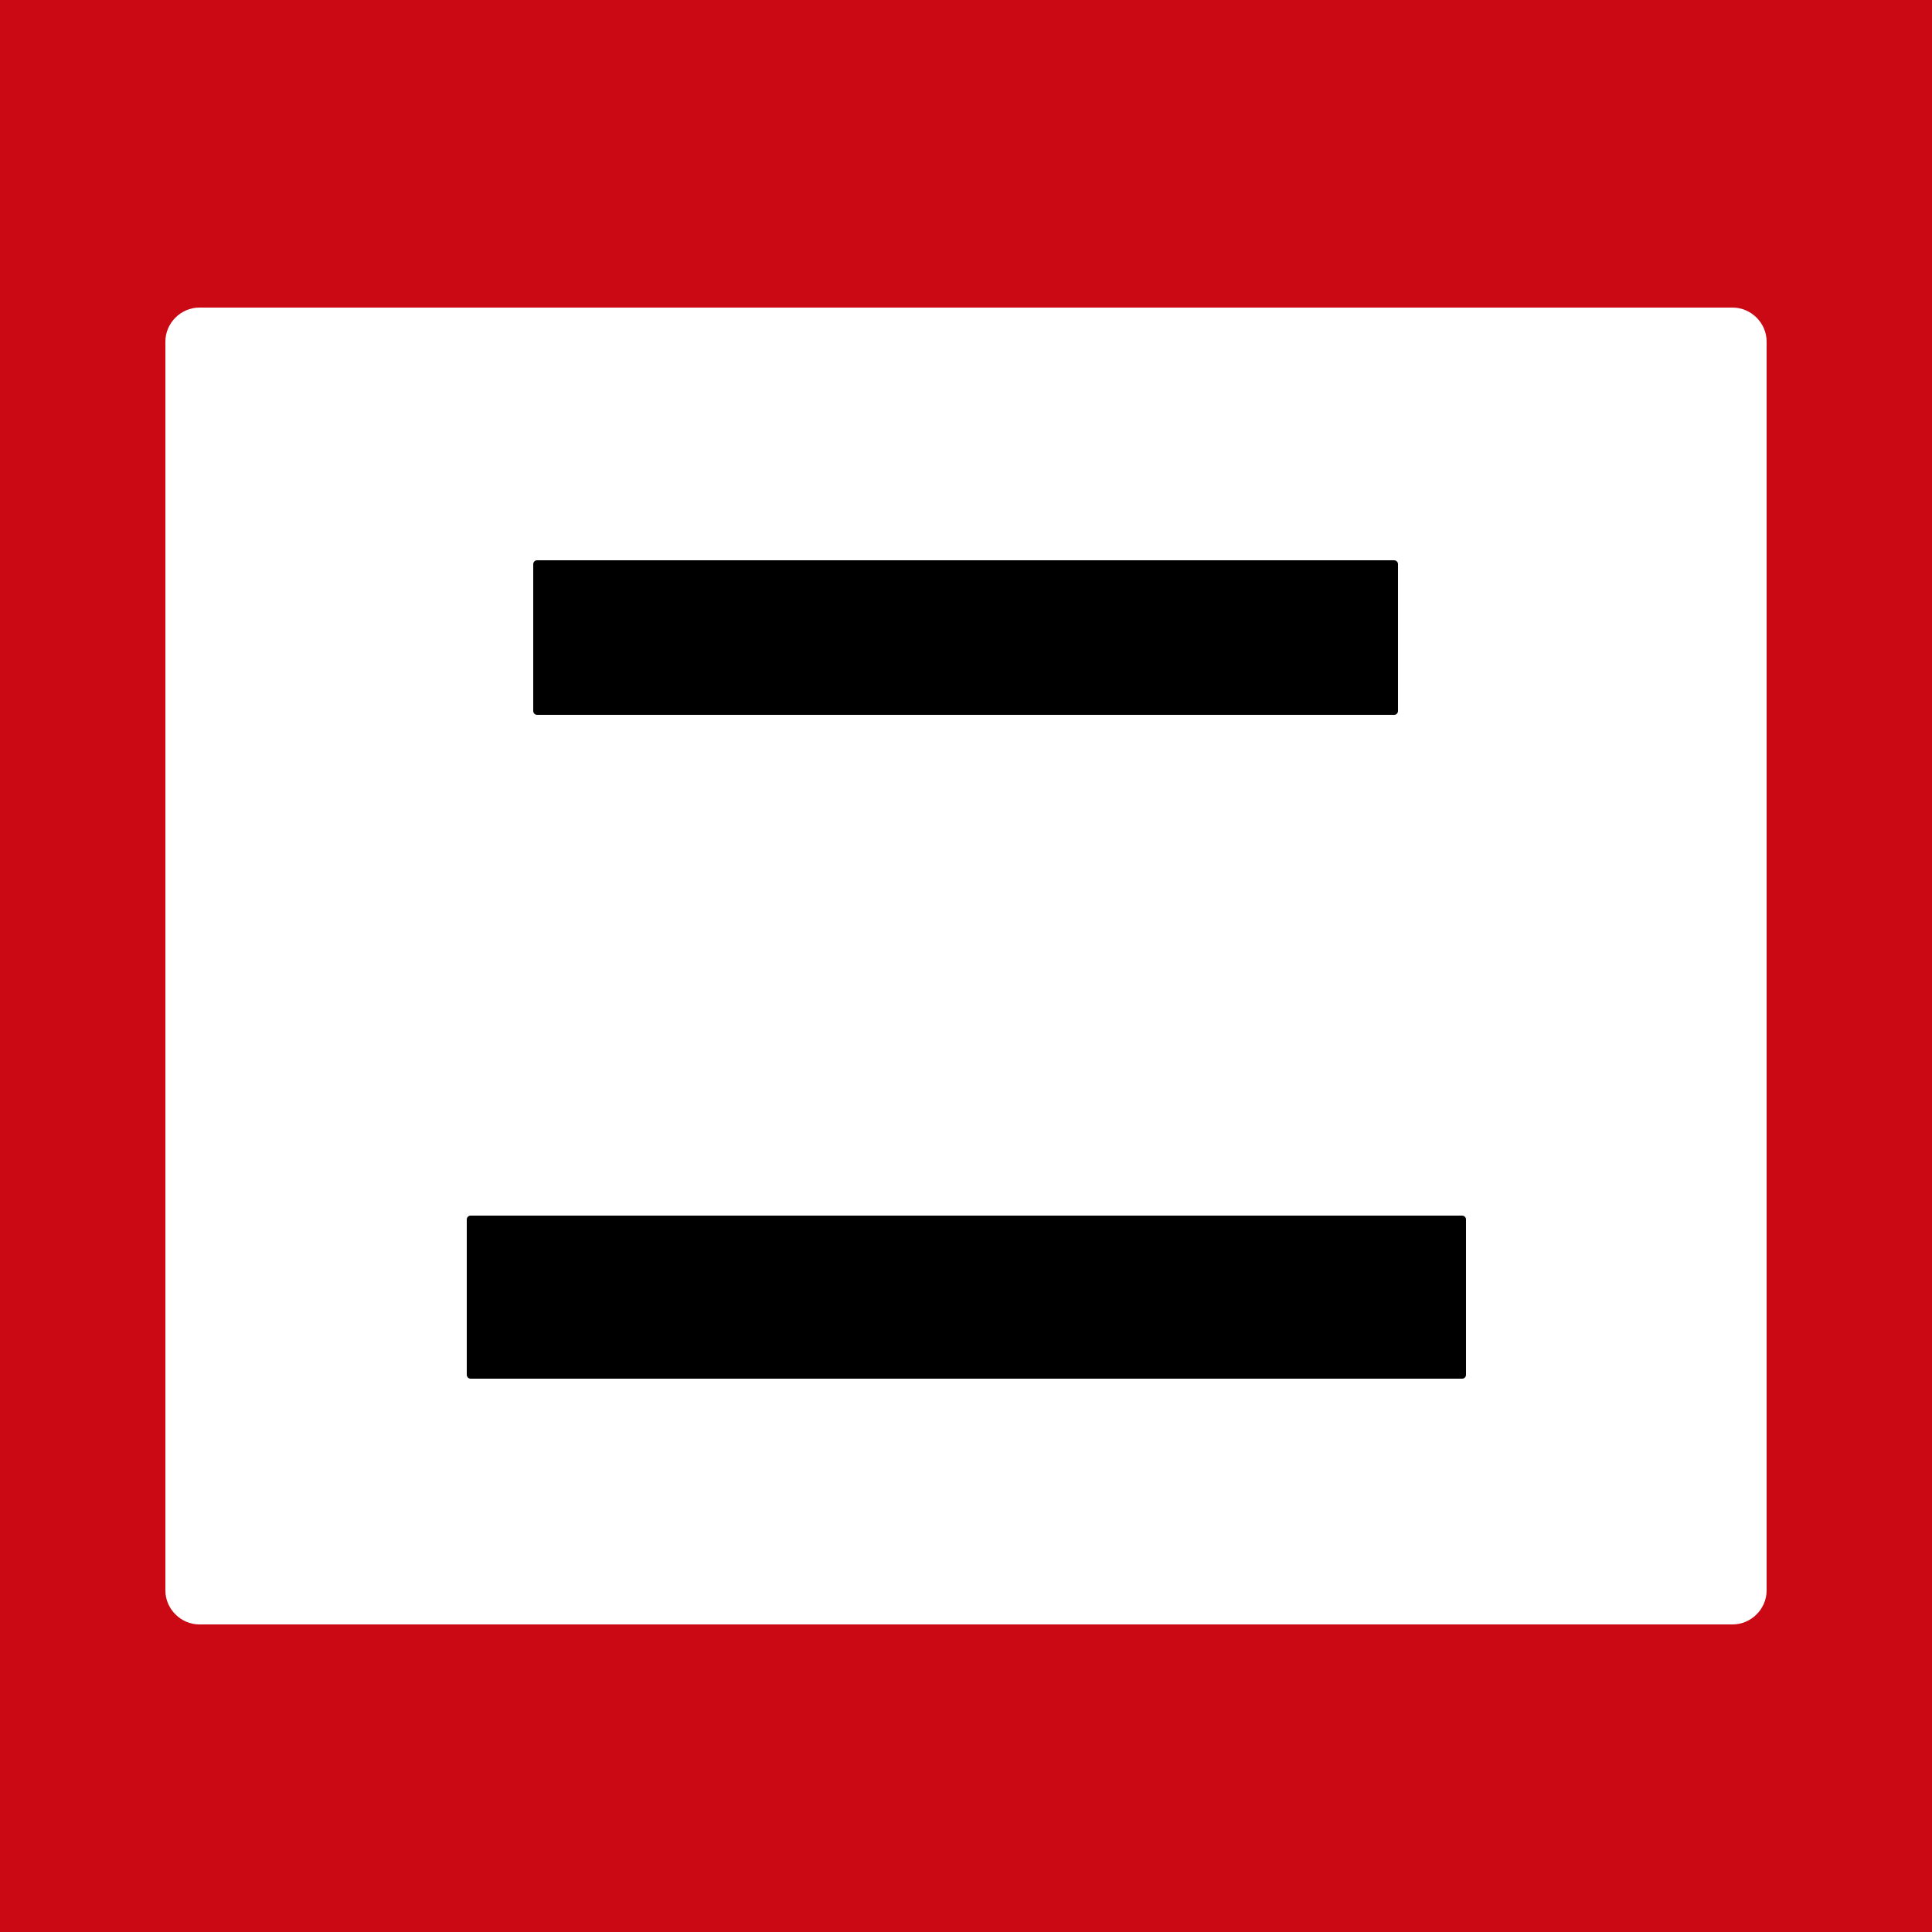 <?xml version="1.0" encoding="utf-8"?>
<!-- Generator: Adobe Illustrator 18.1.1, SVG Export Plug-In . SVG Version: 6.00 Build 0)  -->
<svg version="1.1" xmlns="http://www.w3.org/2000/svg" xmlns:xlink="http://www.w3.org/1999/xlink" x="0px" y="0px"
	 viewBox="0 0 250 250" enable-background="new 0 0 250 250" xml:space="preserve">
<g id="bg">
	<rect x="0" fill="#CA0915" width="250" height="250"/>
	<path fill="#FFFFFF" d="M228.6,205.8c0,2.4-2,4.4-4.4,4.4H25.8c-2.4,0-4.4-2-4.4-4.4V44.2c0-2.4,2-4.4,4.4-4.4h198.4
		c2.4,0,4.4,2,4.4,4.4V205.8z"/>
</g>
<g id="char">
	<g>
		<rect x="69.5" y="73" stroke="#000000" stroke-linecap="round" stroke-linejoin="round" width="110.9" height="19"/>
		<rect x="60.9" y="157.8" stroke="#000000" stroke-linecap="round" stroke-linejoin="round" width="128.3" height="20.1"/>
	</g>
</g>
</svg>
